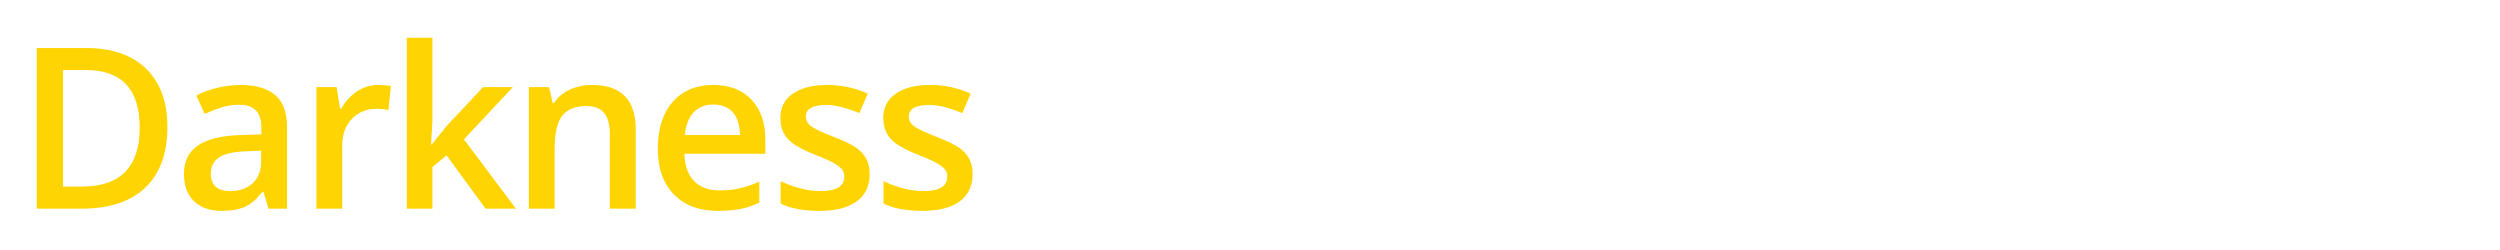 <?xml version="1.0" encoding="UTF-8"?>
<svg width="200px" height="20px" viewBox="0 0 200 20" version="1.1" xmlns="http://www.w3.org/2000/svg" xmlns:xlink="http://www.w3.org/1999/xlink">
    <!-- Generator: Sketch 51.3 (57544) - http://www.bohemiancoding.com/sketch -->
    <title>logo-darkness</title>
    <desc>Created with Sketch.</desc>
    <defs></defs>
    <g id="logo-darkness" stroke="none" stroke-width="1" fill="none" fill-rule="evenodd">
        <path d="M13.391,10.146 C13.391,12.267 12.802,13.888 11.624,15.01 C10.446,16.132 8.75,16.693 6.535,16.693 L2.94,16.693 L2.94,3.844 L6.913,3.844 C8.958,3.844 10.549,4.395 11.686,5.496 C12.822,6.598 13.391,8.147 13.391,10.146 Z M11.176,10.216 C11.176,7.14 9.737,5.602 6.86,5.602 L5.041,5.602 L5.041,14.927 L6.535,14.927 C9.629,14.927 11.176,13.356 11.176,10.216 Z M21.483,16.693 L21.07,15.34 L21,15.34 C20.531,15.932 20.059,16.334 19.585,16.548 C19.11,16.762 18.501,16.869 17.757,16.869 C16.802,16.869 16.056,16.611 15.52,16.096 C14.984,15.58 14.716,14.851 14.716,13.907 C14.716,12.905 15.088,12.149 15.832,11.64 C16.576,11.13 17.71,10.852 19.233,10.805 L20.912,10.752 L20.912,10.233 C20.912,9.612 20.767,9.148 20.477,8.84 C20.187,8.533 19.737,8.379 19.128,8.379 C18.63,8.379 18.152,8.452 17.695,8.599 C17.238,8.745 16.799,8.918 16.377,9.117 L15.709,7.641 C16.236,7.365 16.813,7.156 17.44,7.012 C18.067,6.869 18.659,6.797 19.216,6.797 C20.452,6.797 21.385,7.066 22.015,7.605 C22.645,8.145 22.96,8.991 22.96,10.146 L22.96,16.693 L21.483,16.693 Z M18.407,15.287 C19.157,15.287 19.759,15.078 20.213,14.659 C20.667,14.24 20.894,13.652 20.894,12.896 L20.894,12.053 L19.646,12.105 C18.674,12.141 17.966,12.303 17.524,12.593 C17.081,12.883 16.86,13.327 16.86,13.925 C16.86,14.358 16.989,14.694 17.247,14.931 C17.505,15.168 17.891,15.287 18.407,15.287 Z M30.244,6.797 C30.66,6.797 31.003,6.826 31.272,6.885 L31.07,8.81 C30.777,8.739 30.472,8.704 30.156,8.704 C29.33,8.704 28.66,8.974 28.148,9.513 C27.635,10.052 27.379,10.752 27.379,11.613 L27.379,16.693 L25.313,16.693 L25.313,6.973 L26.93,6.973 L27.203,8.687 L27.308,8.687 C27.631,8.106 28.051,7.646 28.57,7.307 C29.088,6.967 29.646,6.797 30.244,6.797 Z M34.54,11.561 L35.709,10.102 L38.644,6.973 L41.026,6.973 L37.115,11.147 L41.272,16.693 L38.846,16.693 L35.726,12.431 L34.592,13.362 L34.592,16.693 L32.545,16.693 L32.545,3.018 L34.592,3.018 L34.592,9.688 L34.487,11.561 L34.54,11.561 Z M50.859,16.693 L48.785,16.693 L48.785,10.717 C48.785,9.967 48.634,9.407 48.332,9.038 C48.03,8.669 47.551,8.484 46.895,8.484 C46.022,8.484 45.383,8.742 44.979,9.258 C44.575,9.773 44.373,10.638 44.373,11.851 L44.373,16.693 L42.307,16.693 L42.307,6.973 L43.924,6.973 L44.214,8.247 L44.32,8.247 C44.613,7.784 45.029,7.427 45.568,7.175 C46.107,6.923 46.705,6.797 47.361,6.797 C49.693,6.797 50.859,7.983 50.859,10.356 L50.859,16.693 Z M57.449,16.869 C55.937,16.869 54.755,16.428 53.902,15.546 C53.05,14.665 52.623,13.45 52.623,11.903 C52.623,10.315 53.019,9.067 53.81,8.159 C54.601,7.251 55.688,6.797 57.071,6.797 C58.354,6.797 59.368,7.187 60.112,7.966 C60.856,8.745 61.228,9.817 61.228,11.183 L61.228,12.299 L54.75,12.299 C54.78,13.242 55.035,13.967 55.515,14.474 C55.996,14.981 56.672,15.234 57.545,15.234 C58.12,15.234 58.654,15.18 59.149,15.072 C59.644,14.963 60.176,14.783 60.745,14.531 L60.745,16.21 C60.241,16.45 59.731,16.62 59.215,16.72 C58.7,16.819 58.111,16.869 57.449,16.869 Z M57.071,8.361 C56.414,8.361 55.889,8.569 55.493,8.985 C55.098,9.401 54.862,10.008 54.786,10.805 L59.198,10.805 C59.186,10.002 58.993,9.394 58.618,8.981 C58.243,8.568 57.727,8.361 57.071,8.361 Z M69.575,13.925 C69.575,14.874 69.23,15.602 68.538,16.109 C67.847,16.616 66.857,16.869 65.568,16.869 C64.273,16.869 63.233,16.673 62.448,16.28 L62.448,14.496 C63.59,15.023 64.654,15.287 65.638,15.287 C66.909,15.287 67.545,14.903 67.545,14.136 C67.545,13.89 67.475,13.685 67.334,13.521 C67.194,13.356 66.962,13.187 66.64,13.011 C66.318,12.835 65.869,12.636 65.295,12.413 C64.176,11.979 63.419,11.546 63.023,11.112 C62.628,10.679 62.43,10.116 62.43,9.425 C62.43,8.593 62.765,7.947 63.436,7.487 C64.107,7.027 65.02,6.797 66.174,6.797 C67.317,6.797 68.398,7.028 69.417,7.491 L68.749,9.047 C67.7,8.613 66.819,8.396 66.104,8.396 C65.014,8.396 64.469,8.707 64.469,9.328 C64.469,9.633 64.611,9.891 64.895,10.102 C65.179,10.313 65.799,10.603 66.754,10.972 C67.557,11.282 68.14,11.566 68.503,11.824 C68.866,12.082 69.136,12.379 69.312,12.716 C69.488,13.053 69.575,13.456 69.575,13.925 Z M77.809,13.925 C77.809,14.874 77.463,15.602 76.772,16.109 C76.08,16.616 75.09,16.869 73.801,16.869 C72.506,16.869 71.466,16.673 70.681,16.28 L70.681,14.496 C71.823,15.023 72.887,15.287 73.871,15.287 C75.143,15.287 75.778,14.903 75.778,14.136 C75.778,13.89 75.708,13.685 75.568,13.521 C75.427,13.356 75.195,13.187 74.873,13.011 C74.551,12.835 74.103,12.636 73.528,12.413 C72.409,11.979 71.652,11.546 71.257,11.112 C70.861,10.679 70.663,10.116 70.663,9.425 C70.663,8.593 70.999,7.947 71.67,7.487 C72.341,7.027 73.253,6.797 74.407,6.797 C75.55,6.797 76.631,7.028 77.651,7.491 L76.983,9.047 C75.934,8.613 75.052,8.396 74.337,8.396 C73.247,8.396 72.702,8.707 72.702,9.328 C72.702,9.633 72.844,9.891 73.129,10.102 C73.413,10.313 74.032,10.603 74.987,10.972 C75.79,11.282 76.373,11.566 76.737,11.824 C77.1,12.082 77.369,12.379 77.545,12.716 C77.721,13.053 77.809,13.456 77.809,13.925 Z" id="Darkness" fill="#FFD400"></path>
    </g>
</svg>